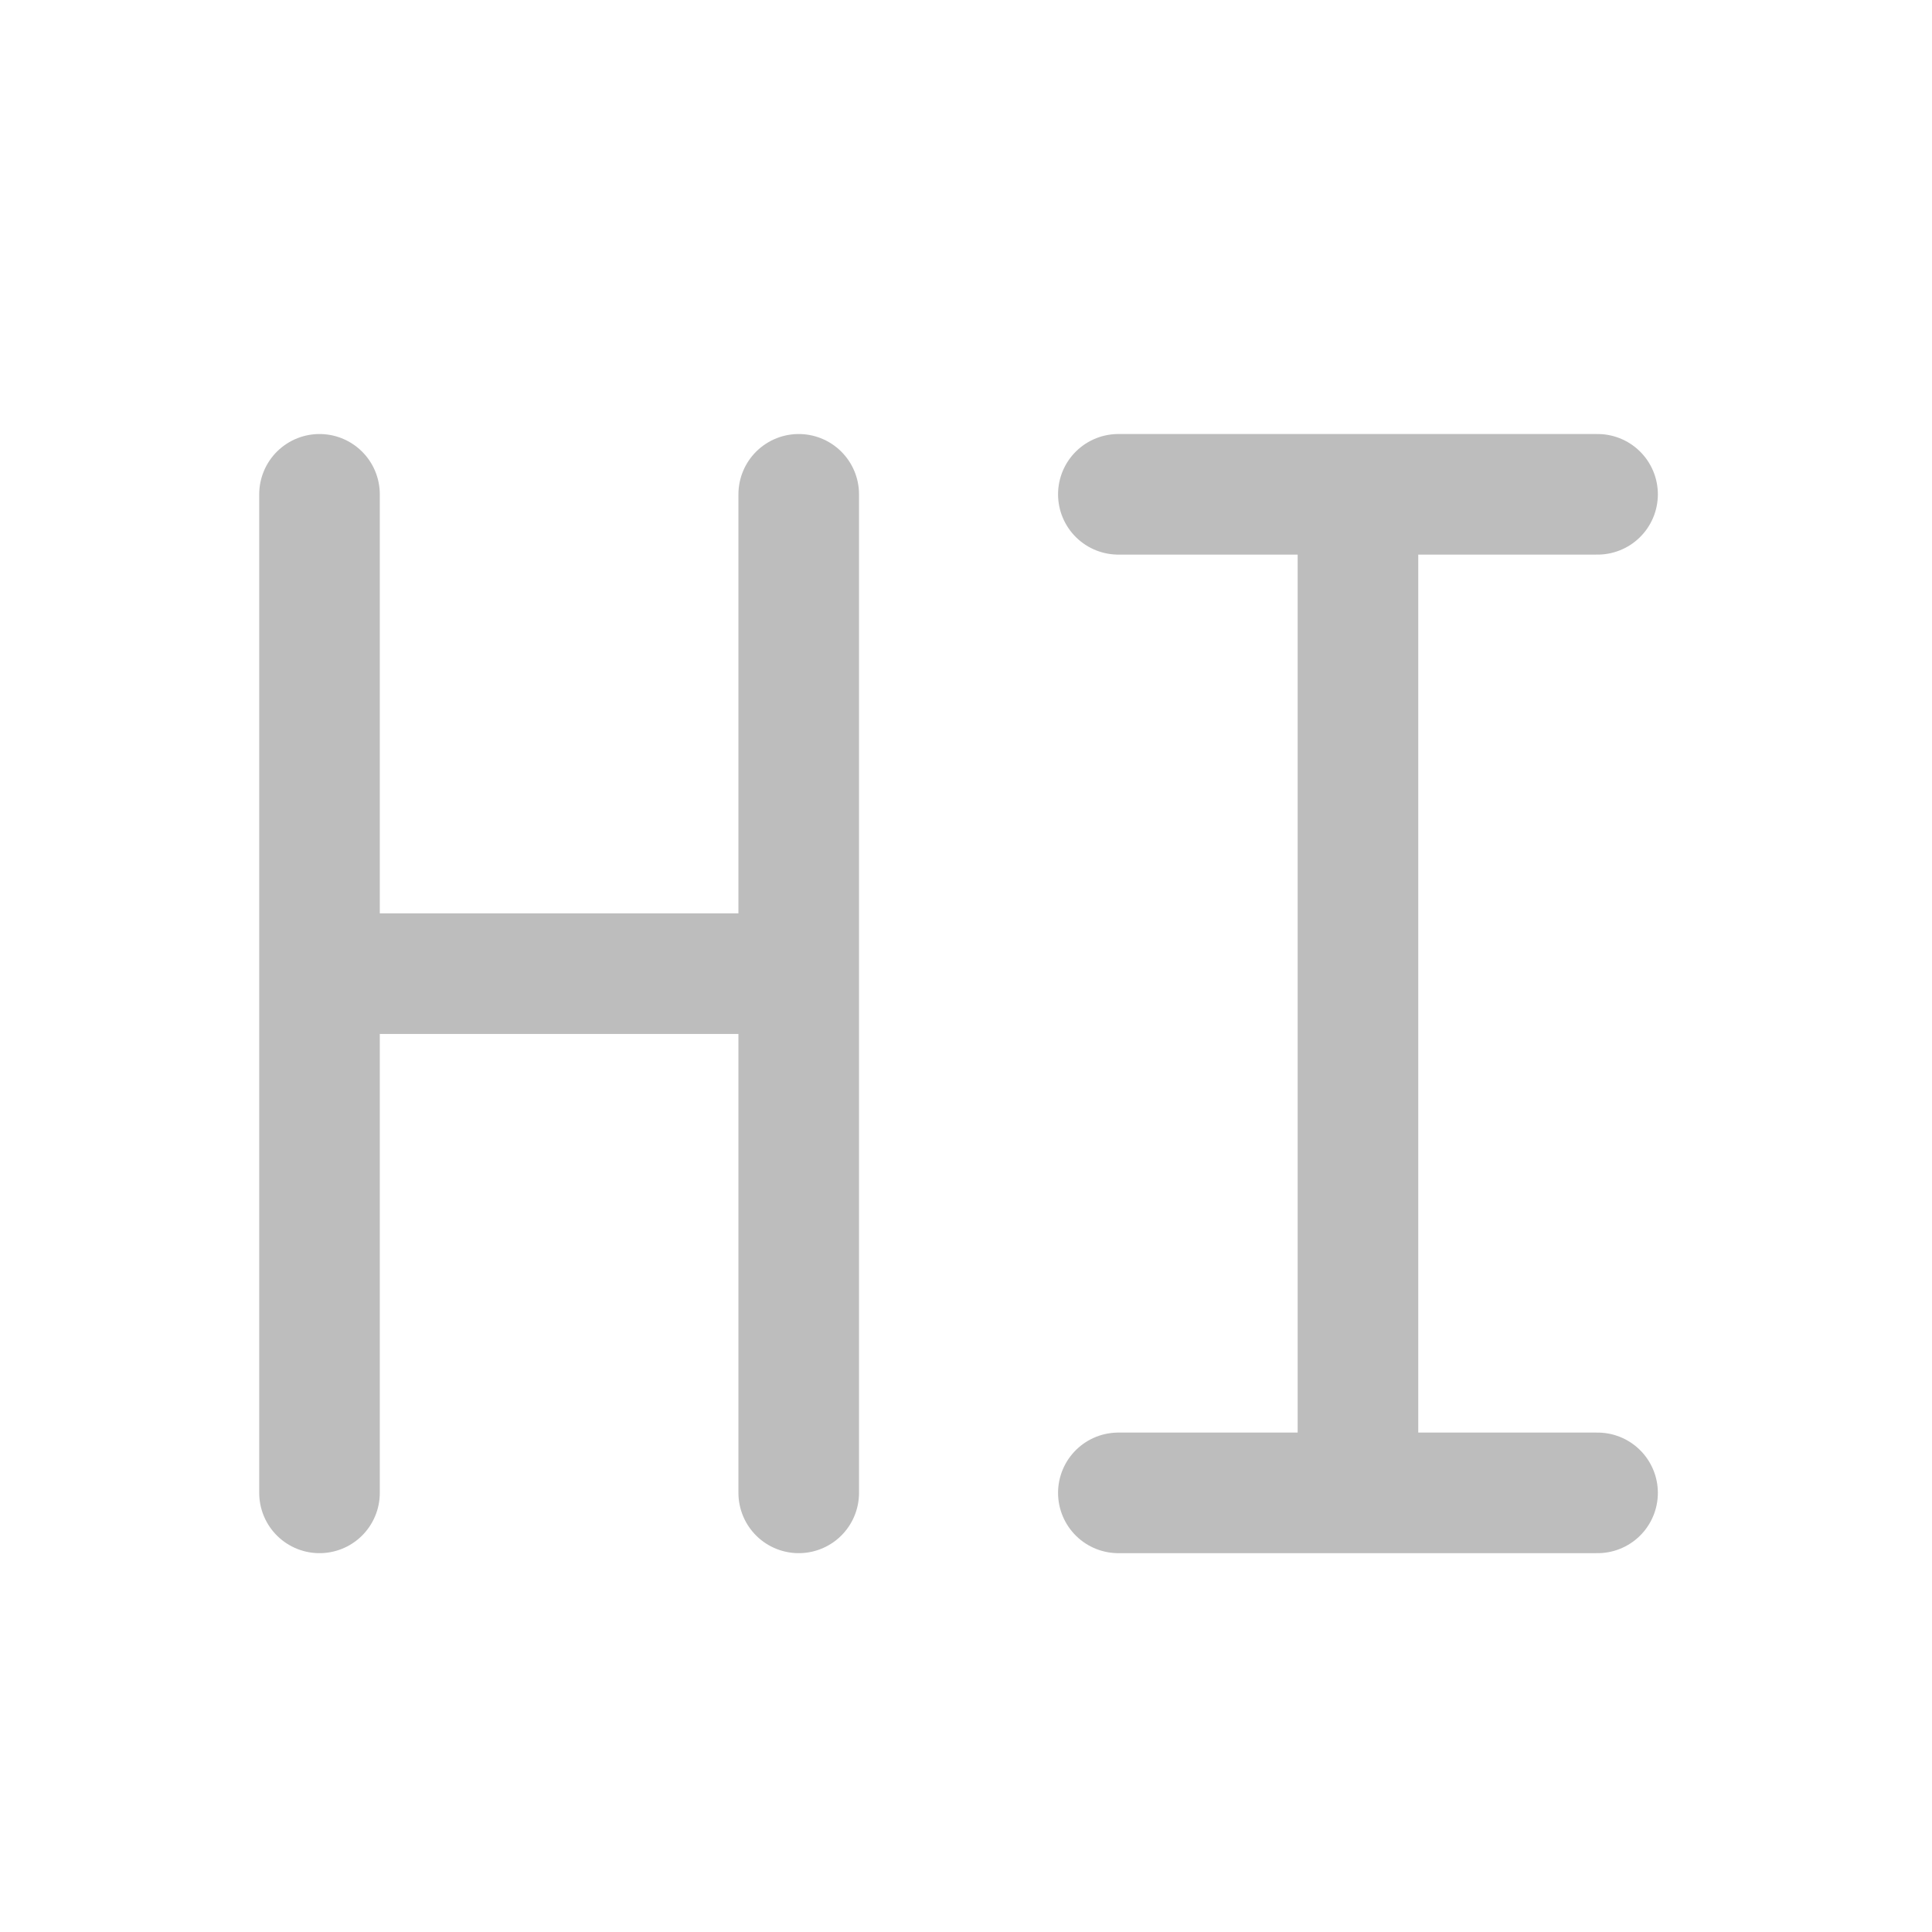 <svg xmlns="http://www.w3.org/2000/svg" width="64" height="64" viewBox="0 0 48 48"><g fill="none" stroke-width="31.95" stroke-linecap="round" stroke-linejoin="round" stroke="#bdbdbd"><path d="M19.844 37.09V24.19H7.938V37.09M7.938 24.191v-11.91M19.844 24.191v-11.91M33.738 37.09V12.28M27.785 12.281h11.906M27.785 37.09h11.906" stroke-width="2.996"/></g></svg>